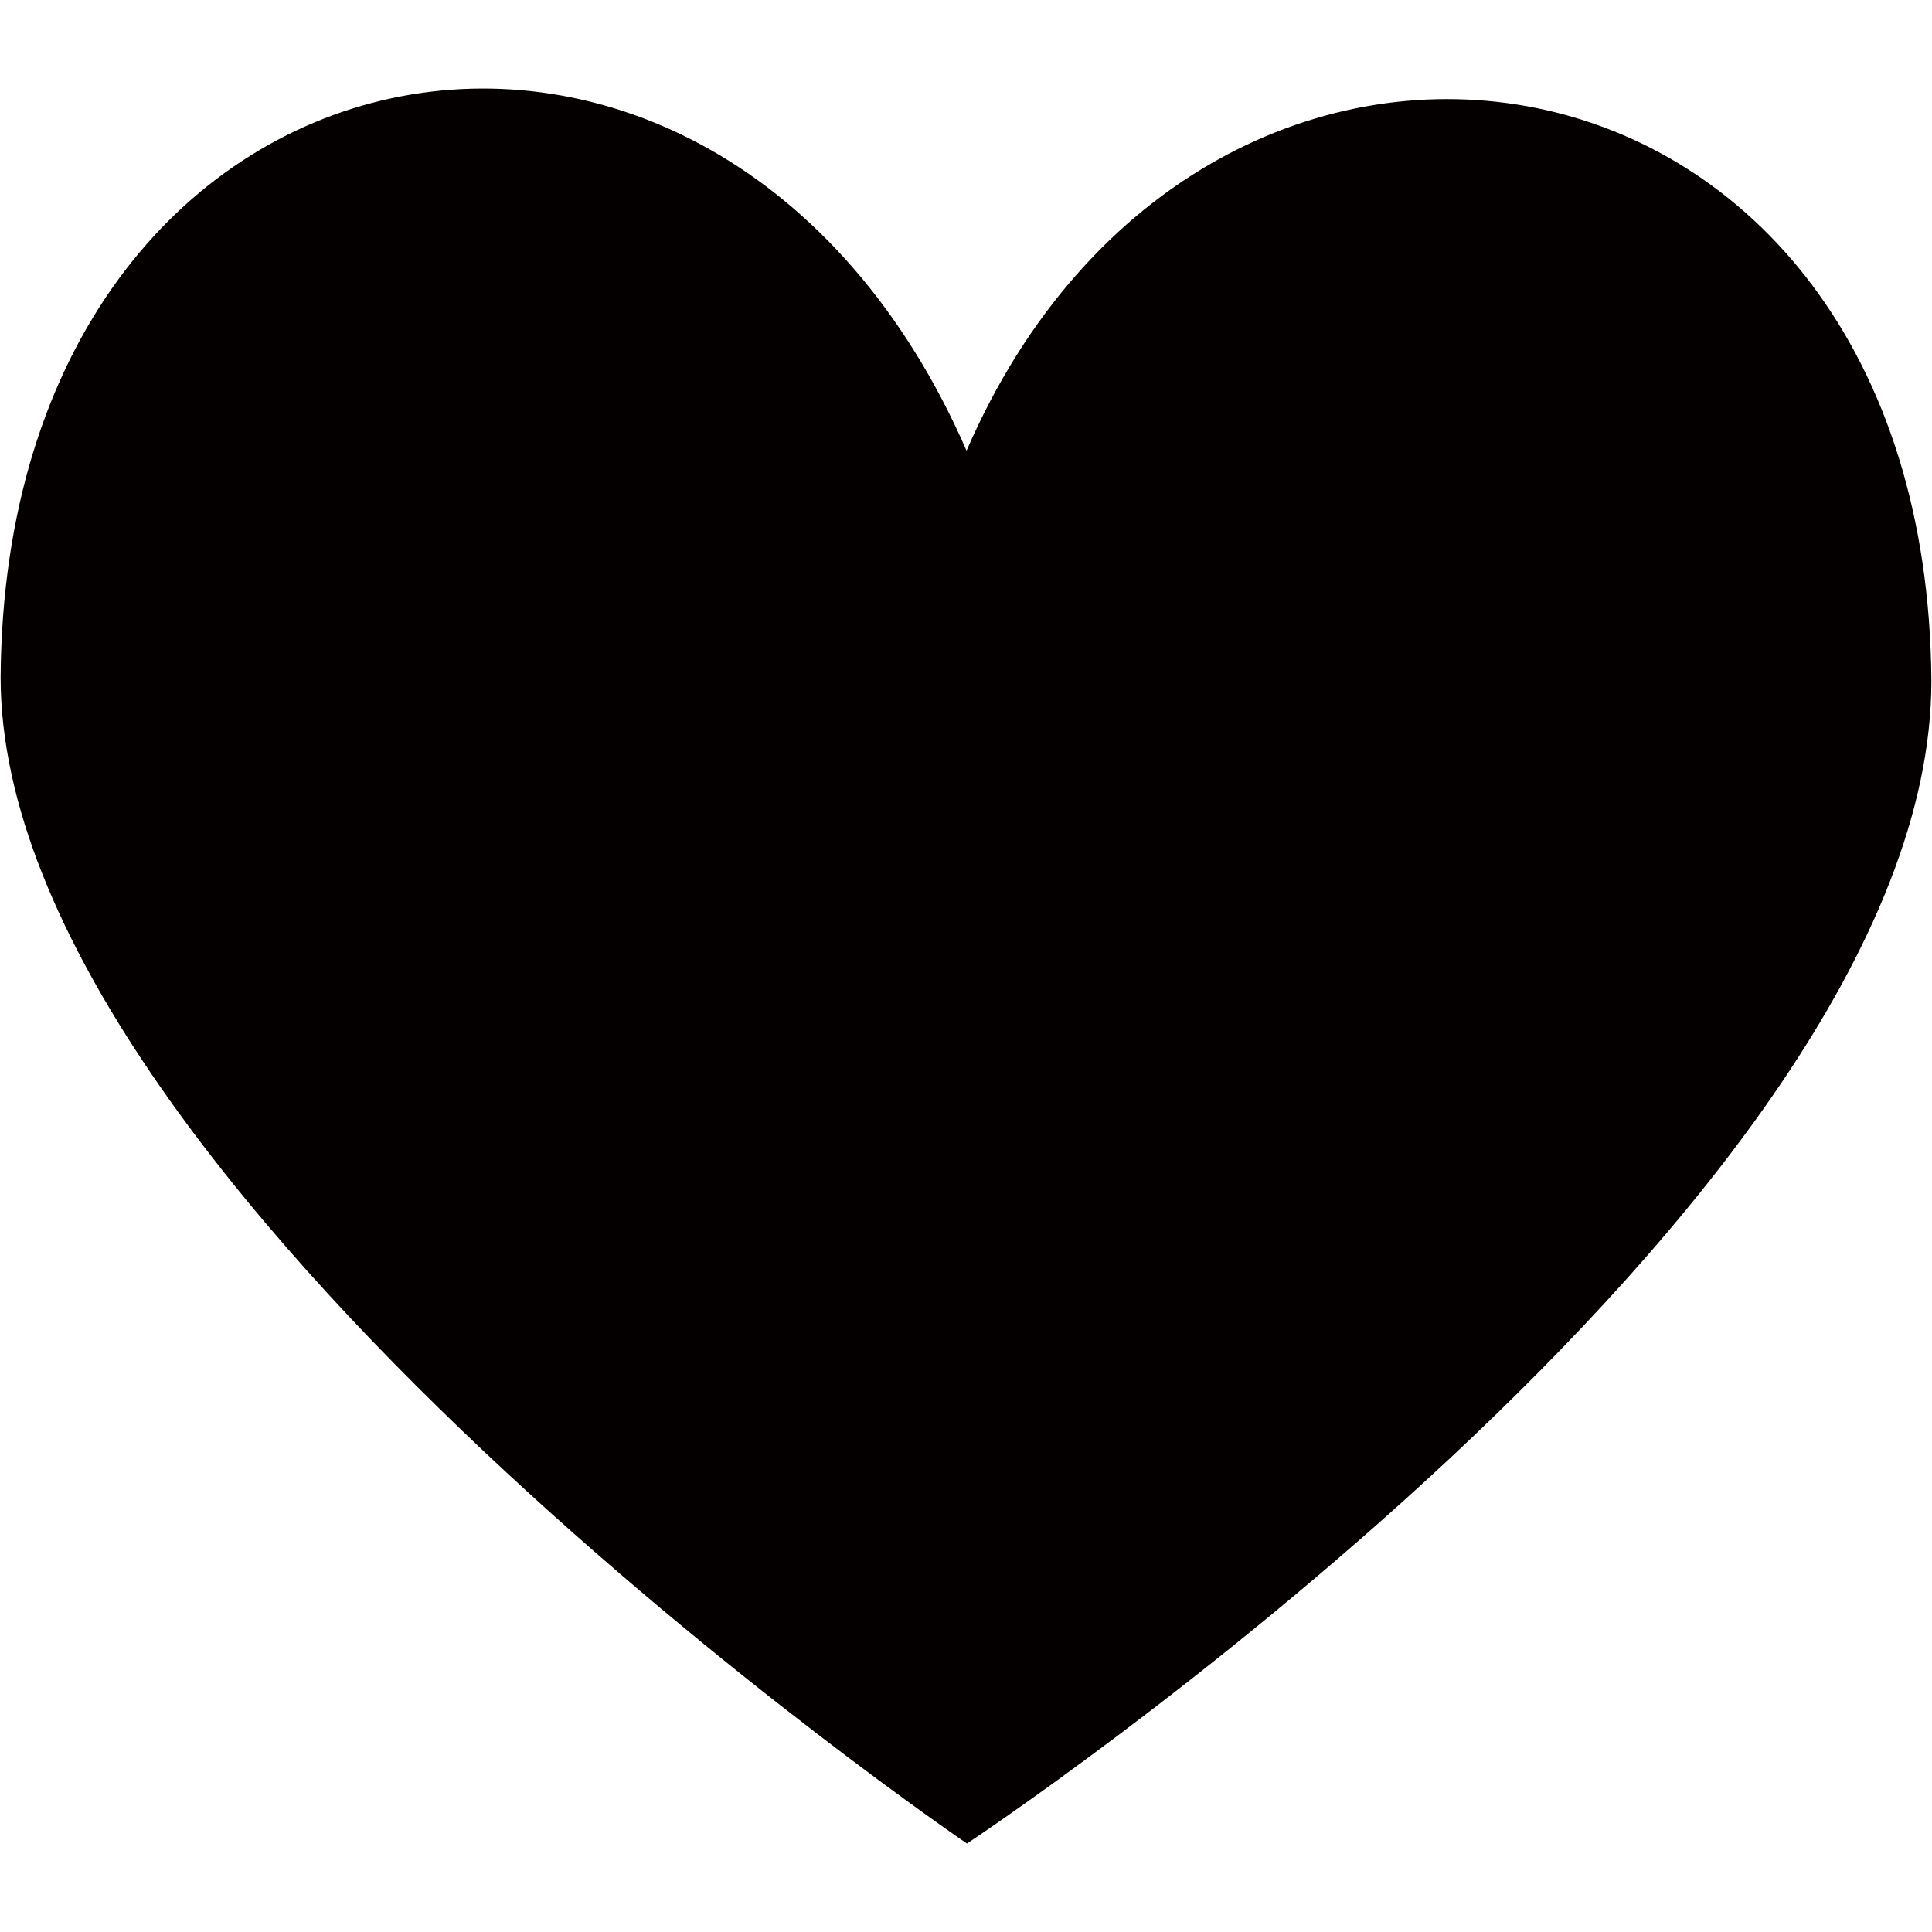 <?xml version="1.0" encoding="utf-8"?>
<!-- Generator: Adobe Illustrator 18.0.0, SVG Export Plug-In . SVG Version: 6.00 Build 0)  -->
<!DOCTYPE svg PUBLIC "-//W3C//DTD SVG 1.1//EN" "http://www.w3.org/Graphics/SVG/1.1/DTD/svg11.dtd">
<svg version="1.1" xmlns="http://www.w3.org/2000/svg" xmlns:xlink="http://www.w3.org/1999/xlink" x="0px" y="0px"
	 viewBox="15.167 -16.333 1000.636 1000.678" enable-background="new 15.167 -16.333 1000.636 1000.678" xml:space="preserve">
<g id="图层_2">
</g>
<g id="图层_3">
	<path id="触发_2_" fill="#040000" d="M515.766,217.094C385.928-80.54,17.904-11.085,15.485,334.366
		c0,263.735,500.501,604.122,500.501,604.122s499.499-330.357,499.499-602.198C1013.026-10.014,639.611-68.677,515.766,217.094
		L515.766,217.094z"/>
</g>
</svg>
